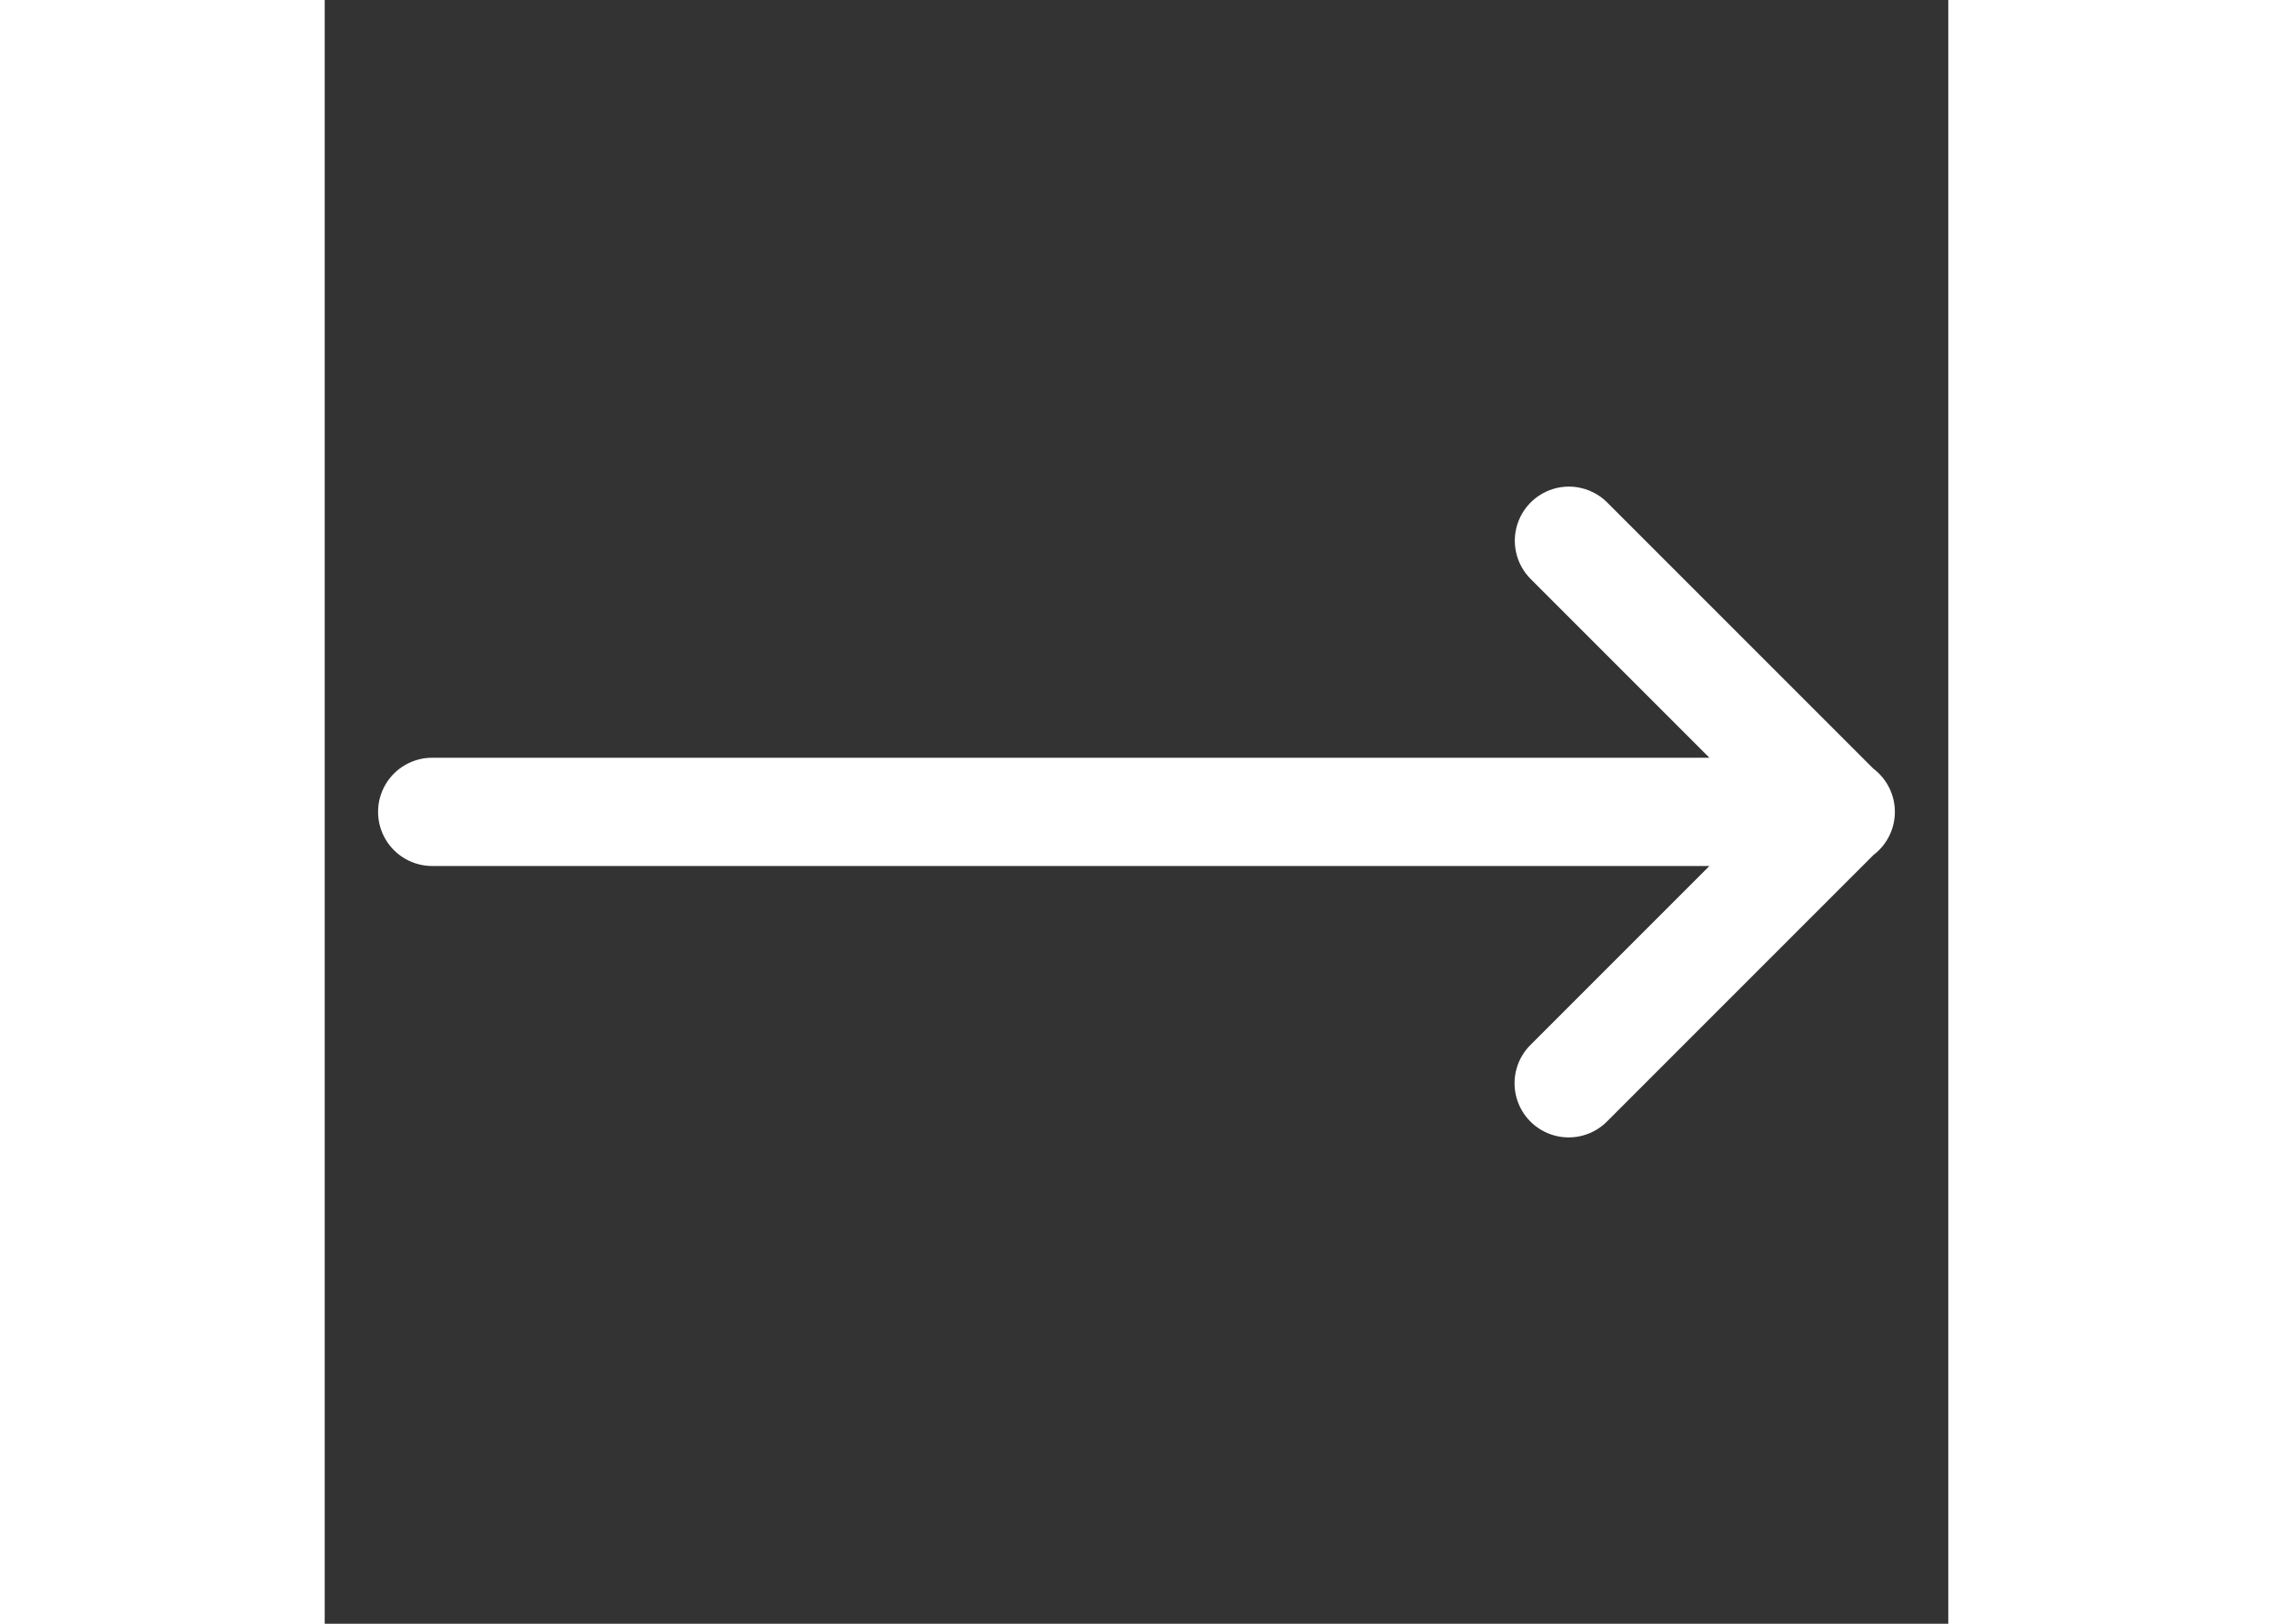 <svg xmlns="http://www.w3.org/2000/svg" x="0px" y="0px"
width="35" height="25"
viewBox="0 0 172 172"
style=" fill:#000000;"><rect x="0" y="0" width="172" height="172" fill="#333333" stroke="none"/><g fill="none" fill-rule="nonzero" stroke="none" stroke-width="1" stroke-linecap="butt" stroke-linejoin="miter" stroke-miterlimit="10" stroke-dasharray="" stroke-dashoffset="0" font-family="none" font-weight="none" font-size="none" text-anchor="none" style="mix-blend-mode: normal"><path d="M0,172v-172h172v172z" fill="none"></path><g fill="#ffffff"><path d="M131.811,51.544c-2.333,0.001 -4.433,1.415 -5.311,3.576c-0.878,2.162 -0.359,4.639 1.313,6.267l18.88,18.88h-135.226c-2.068,-0.029 -3.991,1.057 -5.033,2.843c-1.042,1.786 -1.042,3.995 0,5.781c1.042,1.786 2.966,2.872 5.033,2.843h135.226l-18.88,18.88c-1.498,1.438 -2.101,3.573 -1.577,5.583c0.524,2.009 2.093,3.578 4.102,4.102c2.009,0.524 4.145,-0.08 5.583,-1.577l28.163,-28.163c1.419,-1.082 2.254,-2.762 2.258,-4.546c0.004,-1.784 -0.822,-3.469 -2.236,-4.557c-0.011,-0.007 -0.022,-0.015 -0.034,-0.022l-28.152,-28.152c-1.079,-1.11 -2.562,-1.736 -4.11,-1.736z"></path></g></g></svg>